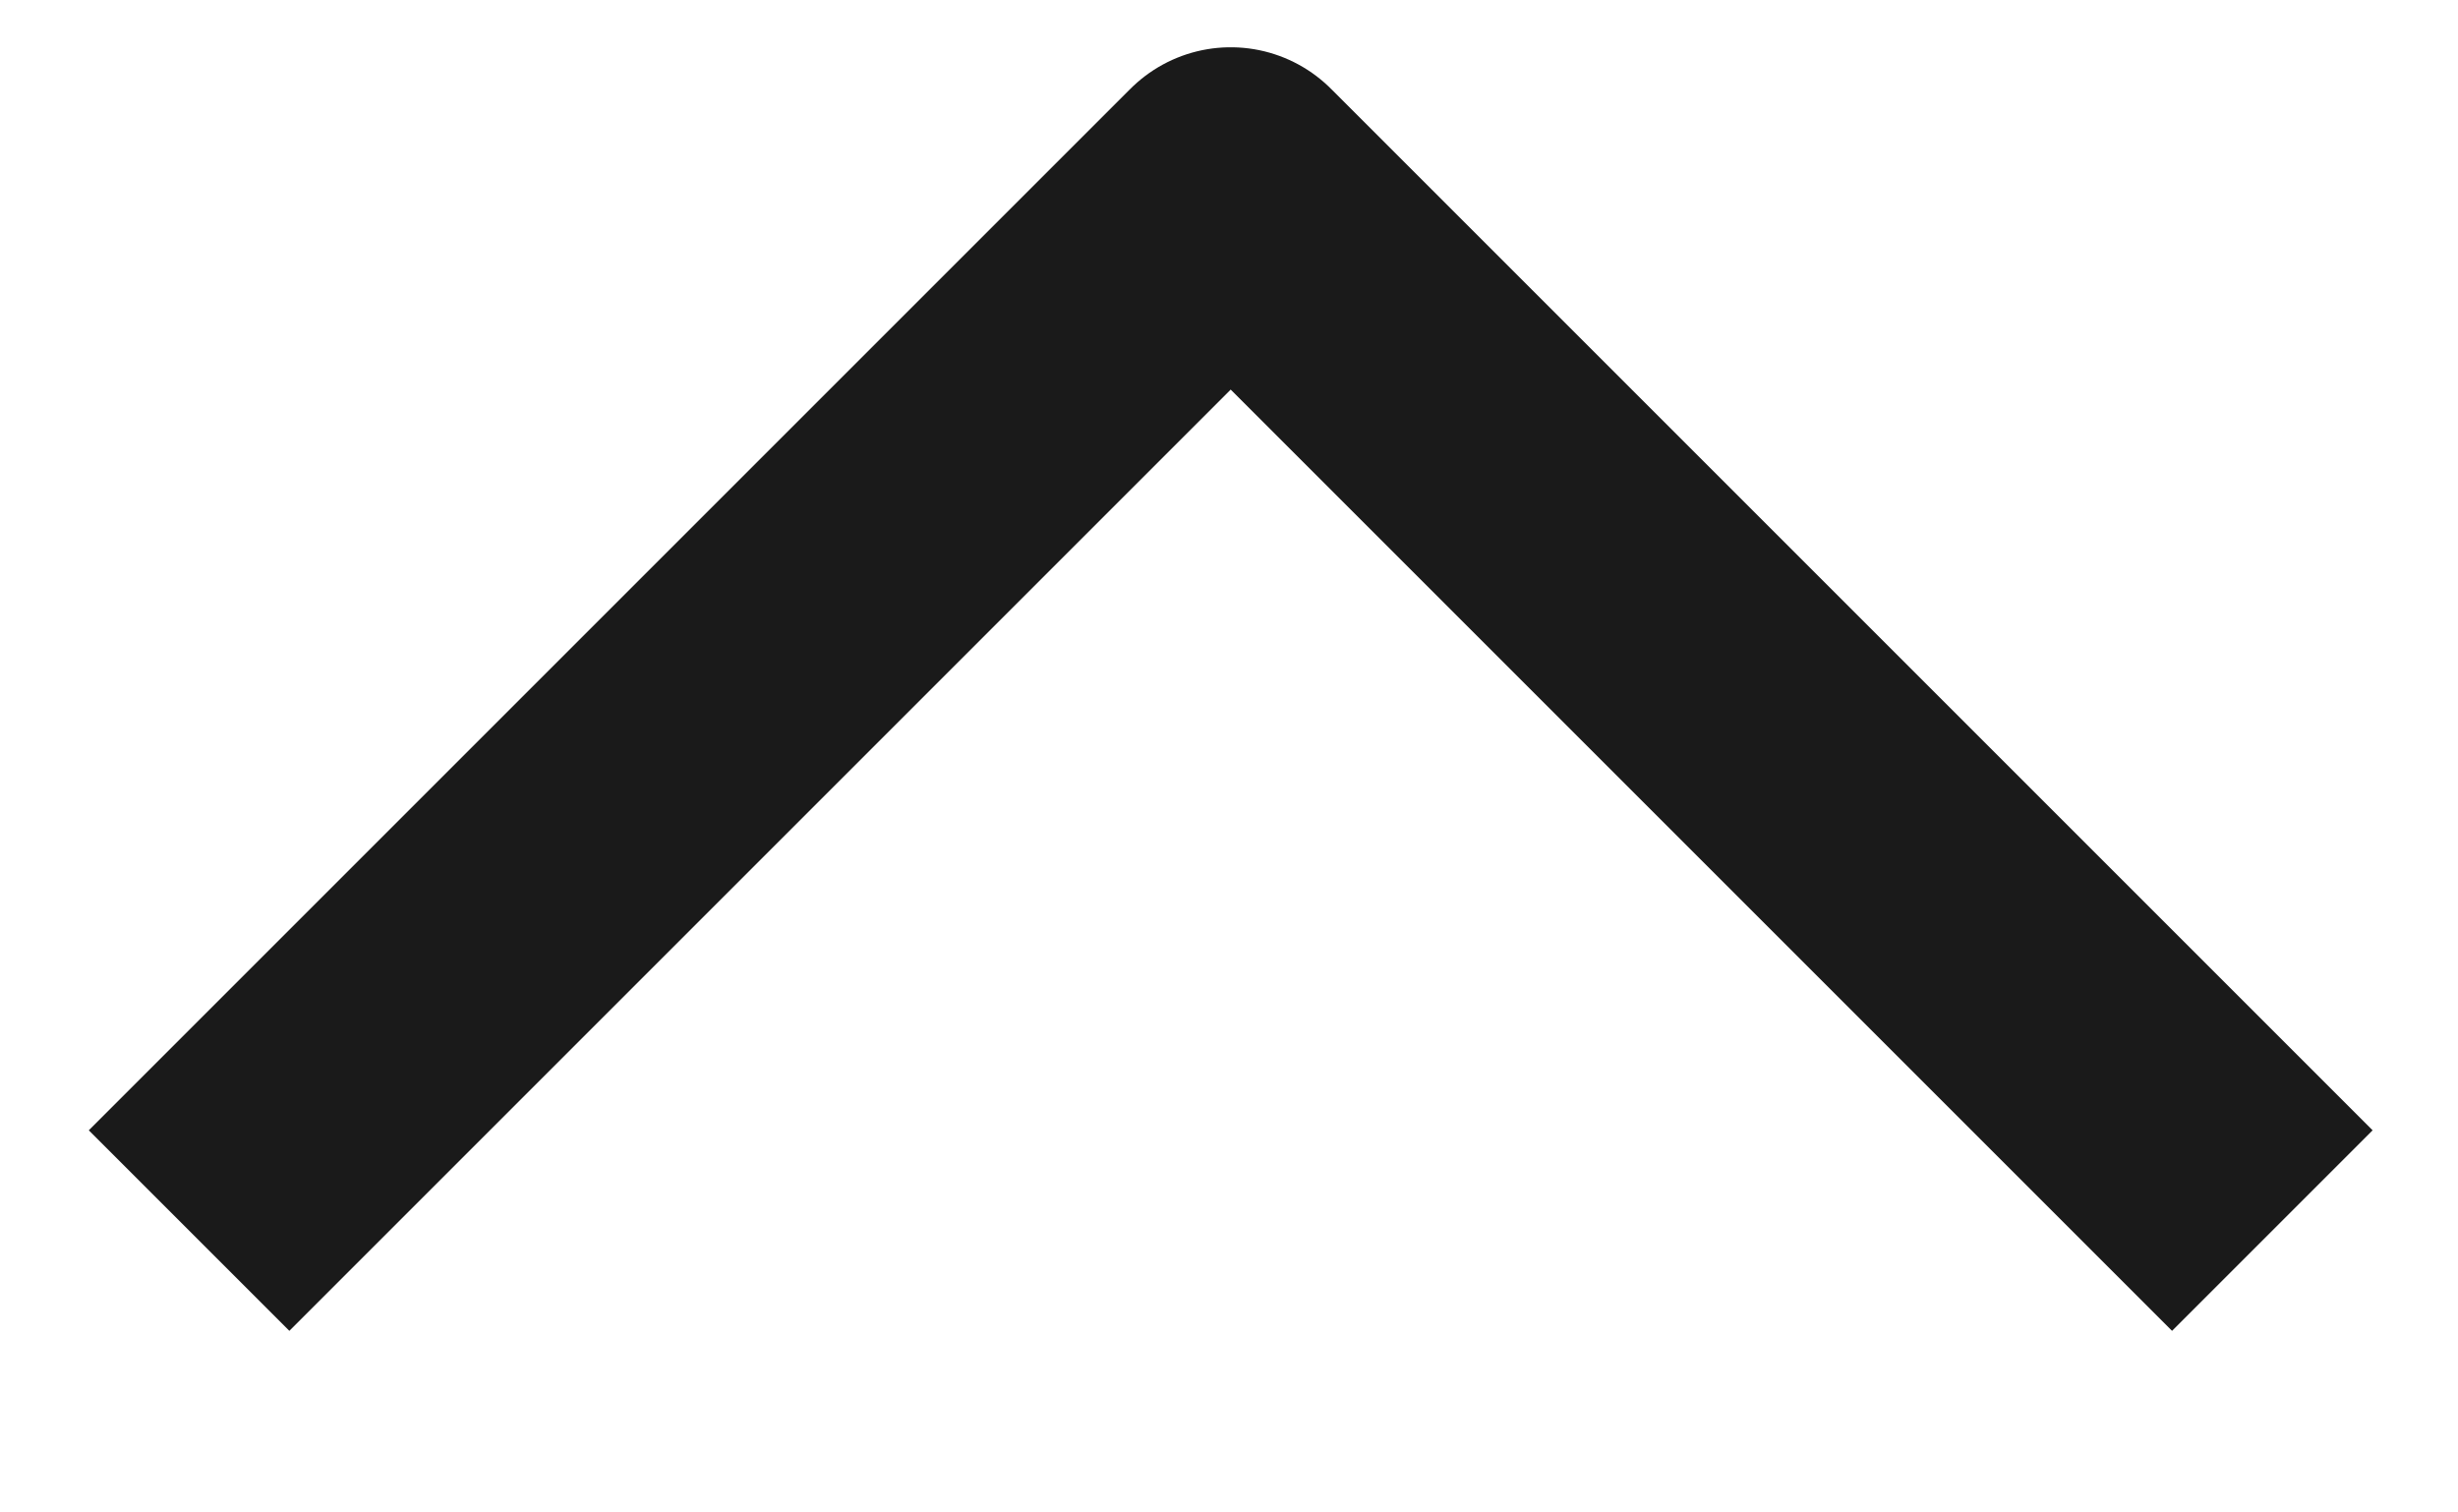 <svg width="13" height="8" viewBox="0 0 13 8" fill="none" xmlns="http://www.w3.org/2000/svg">
    <path d="M12.018 6.509L6.509 1L1 6.509" stroke="#1A1A1A" stroke-width="1.5" stroke-linejoin="round"/>
</svg>
